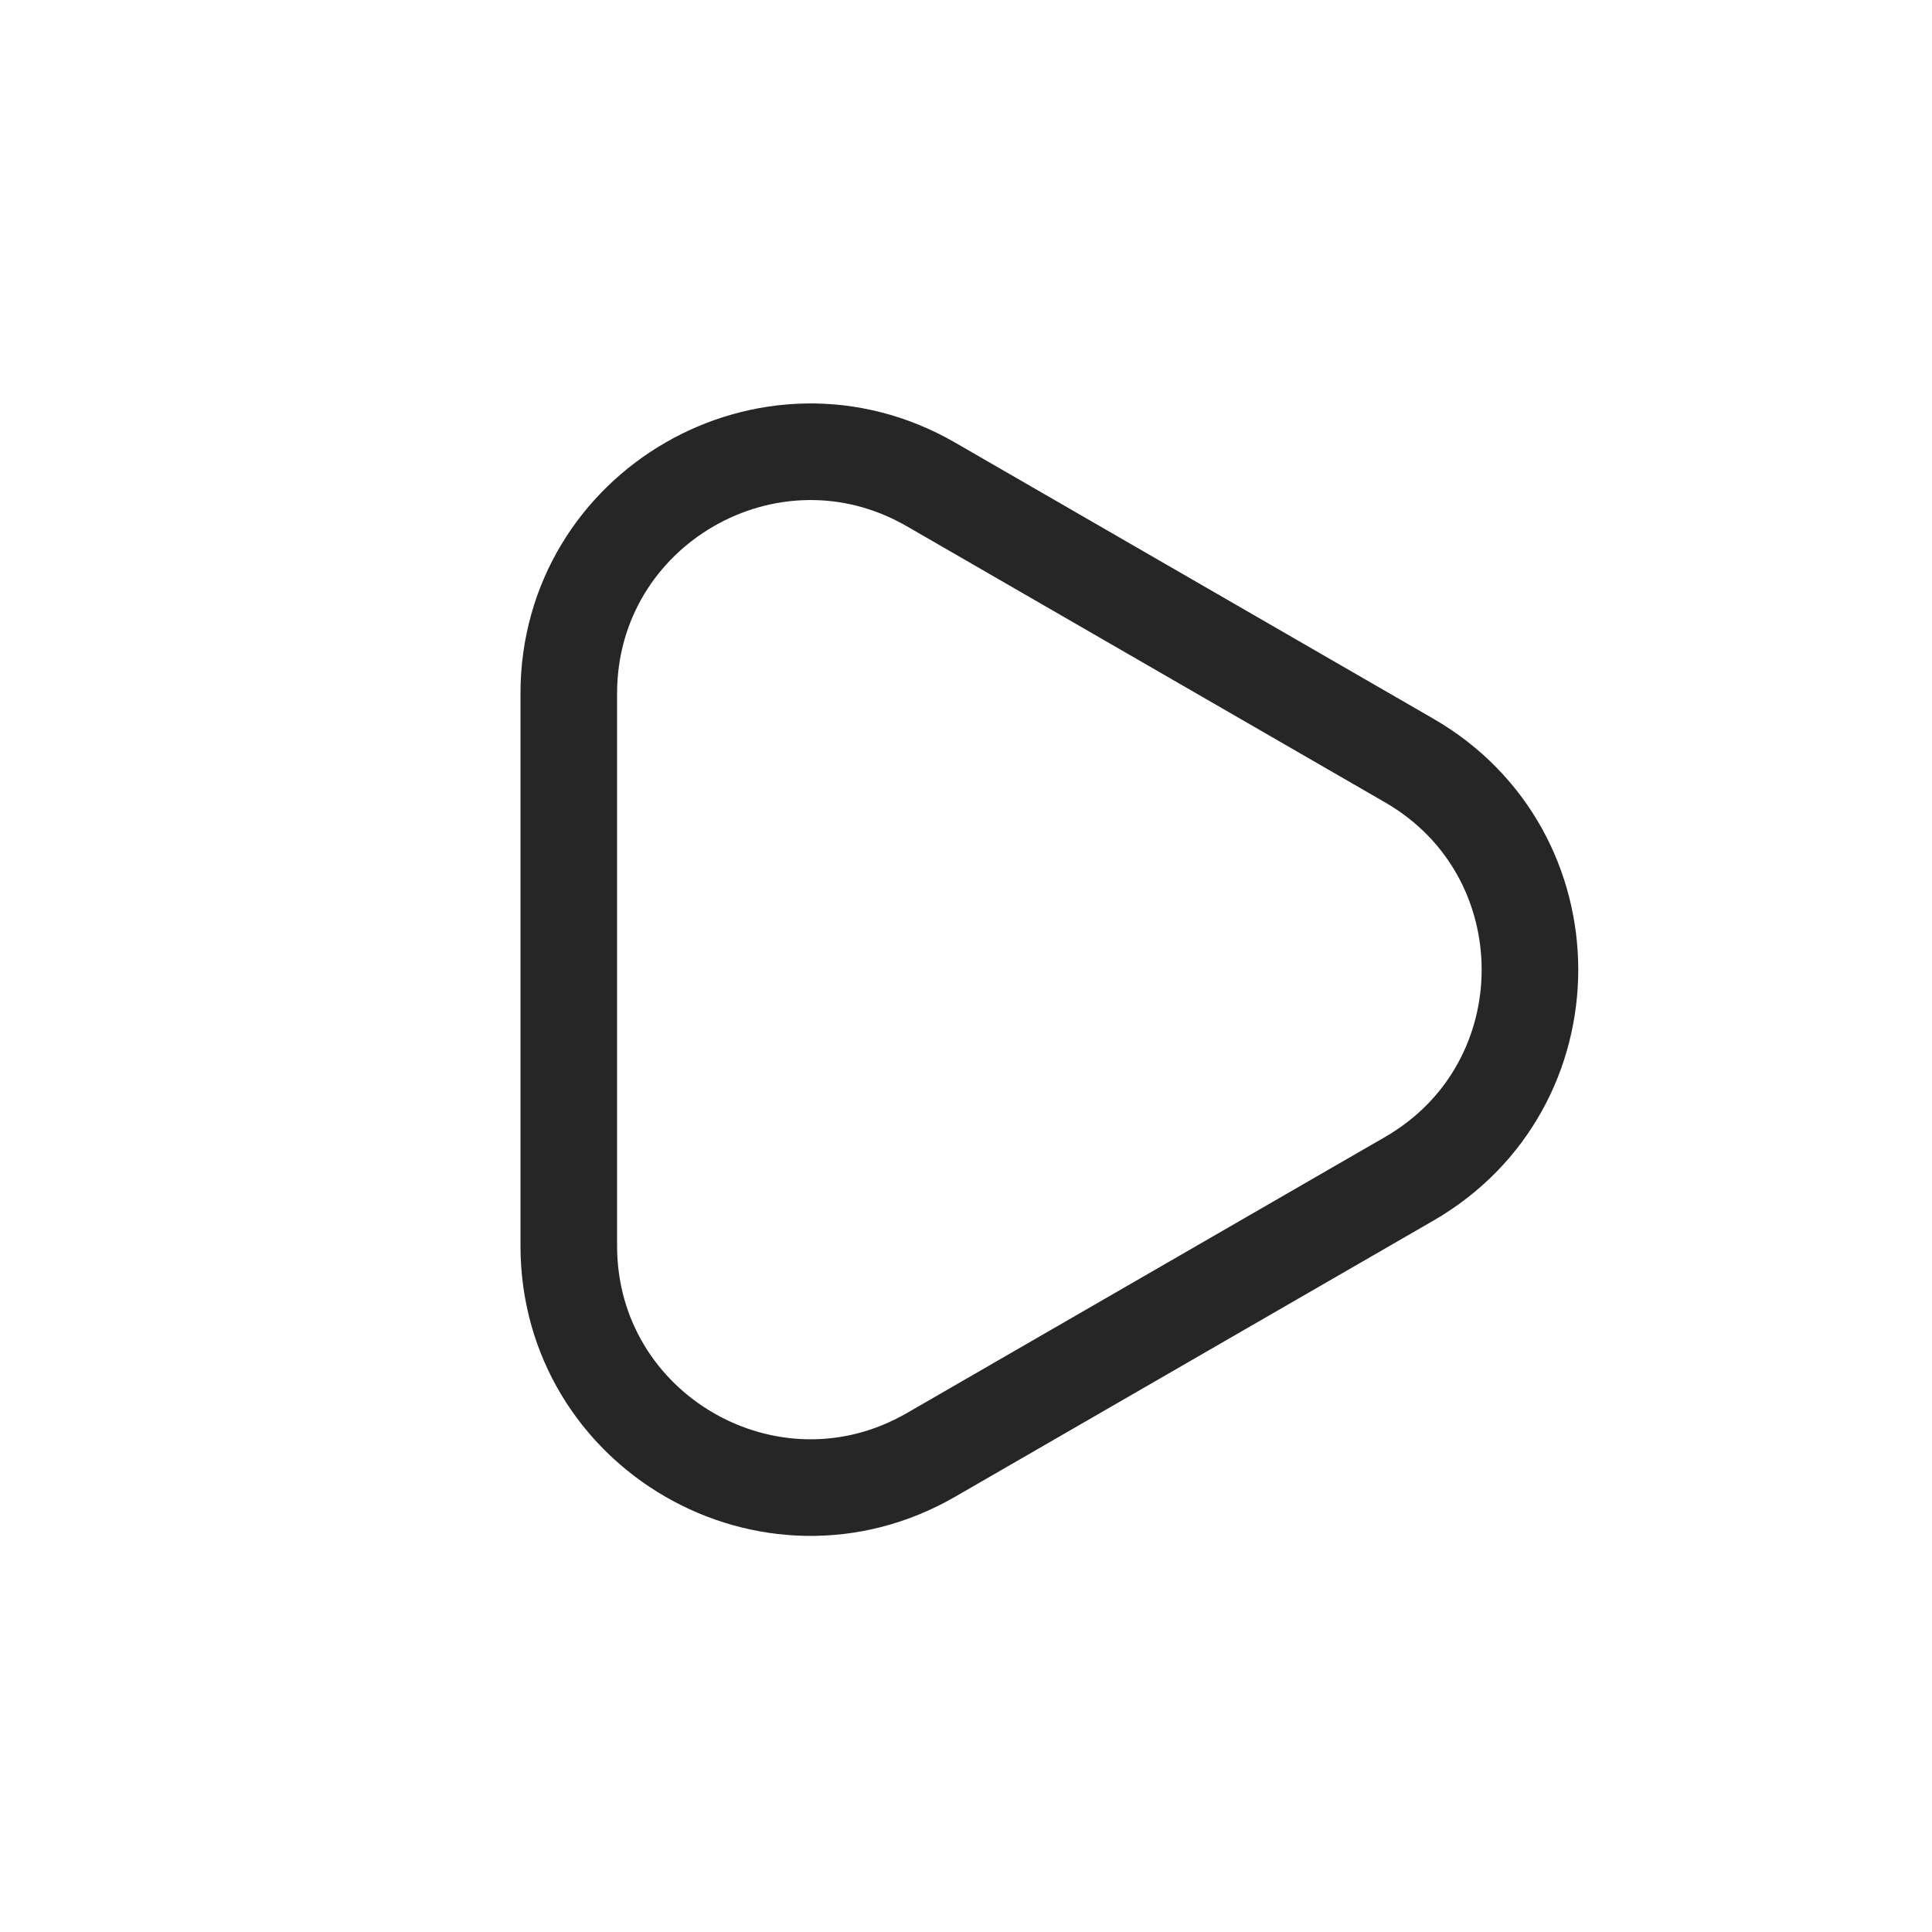 <svg width="200" height="200" viewBox="0 0 200 200" fill="none" xmlns="http://www.w3.org/2000/svg">
<g clip-path="url(#clip0_45_36)">
<path d="M58.88 71.801C58.88 52.556 79.713 40.528 96.38 50.151L145.88 78.73C162.547 88.352 162.547 112.408 145.88 122.031L96.38 150.61C79.713 160.232 58.88 148.204 58.88 128.959L58.88 71.801Z" stroke="#262626" stroke-width="10"/>
</g>
<defs>
<clipPath id="clip0_45_36">
<rect width="200" height="200" fill="white"/>
</clipPath>
</defs>
</svg>

